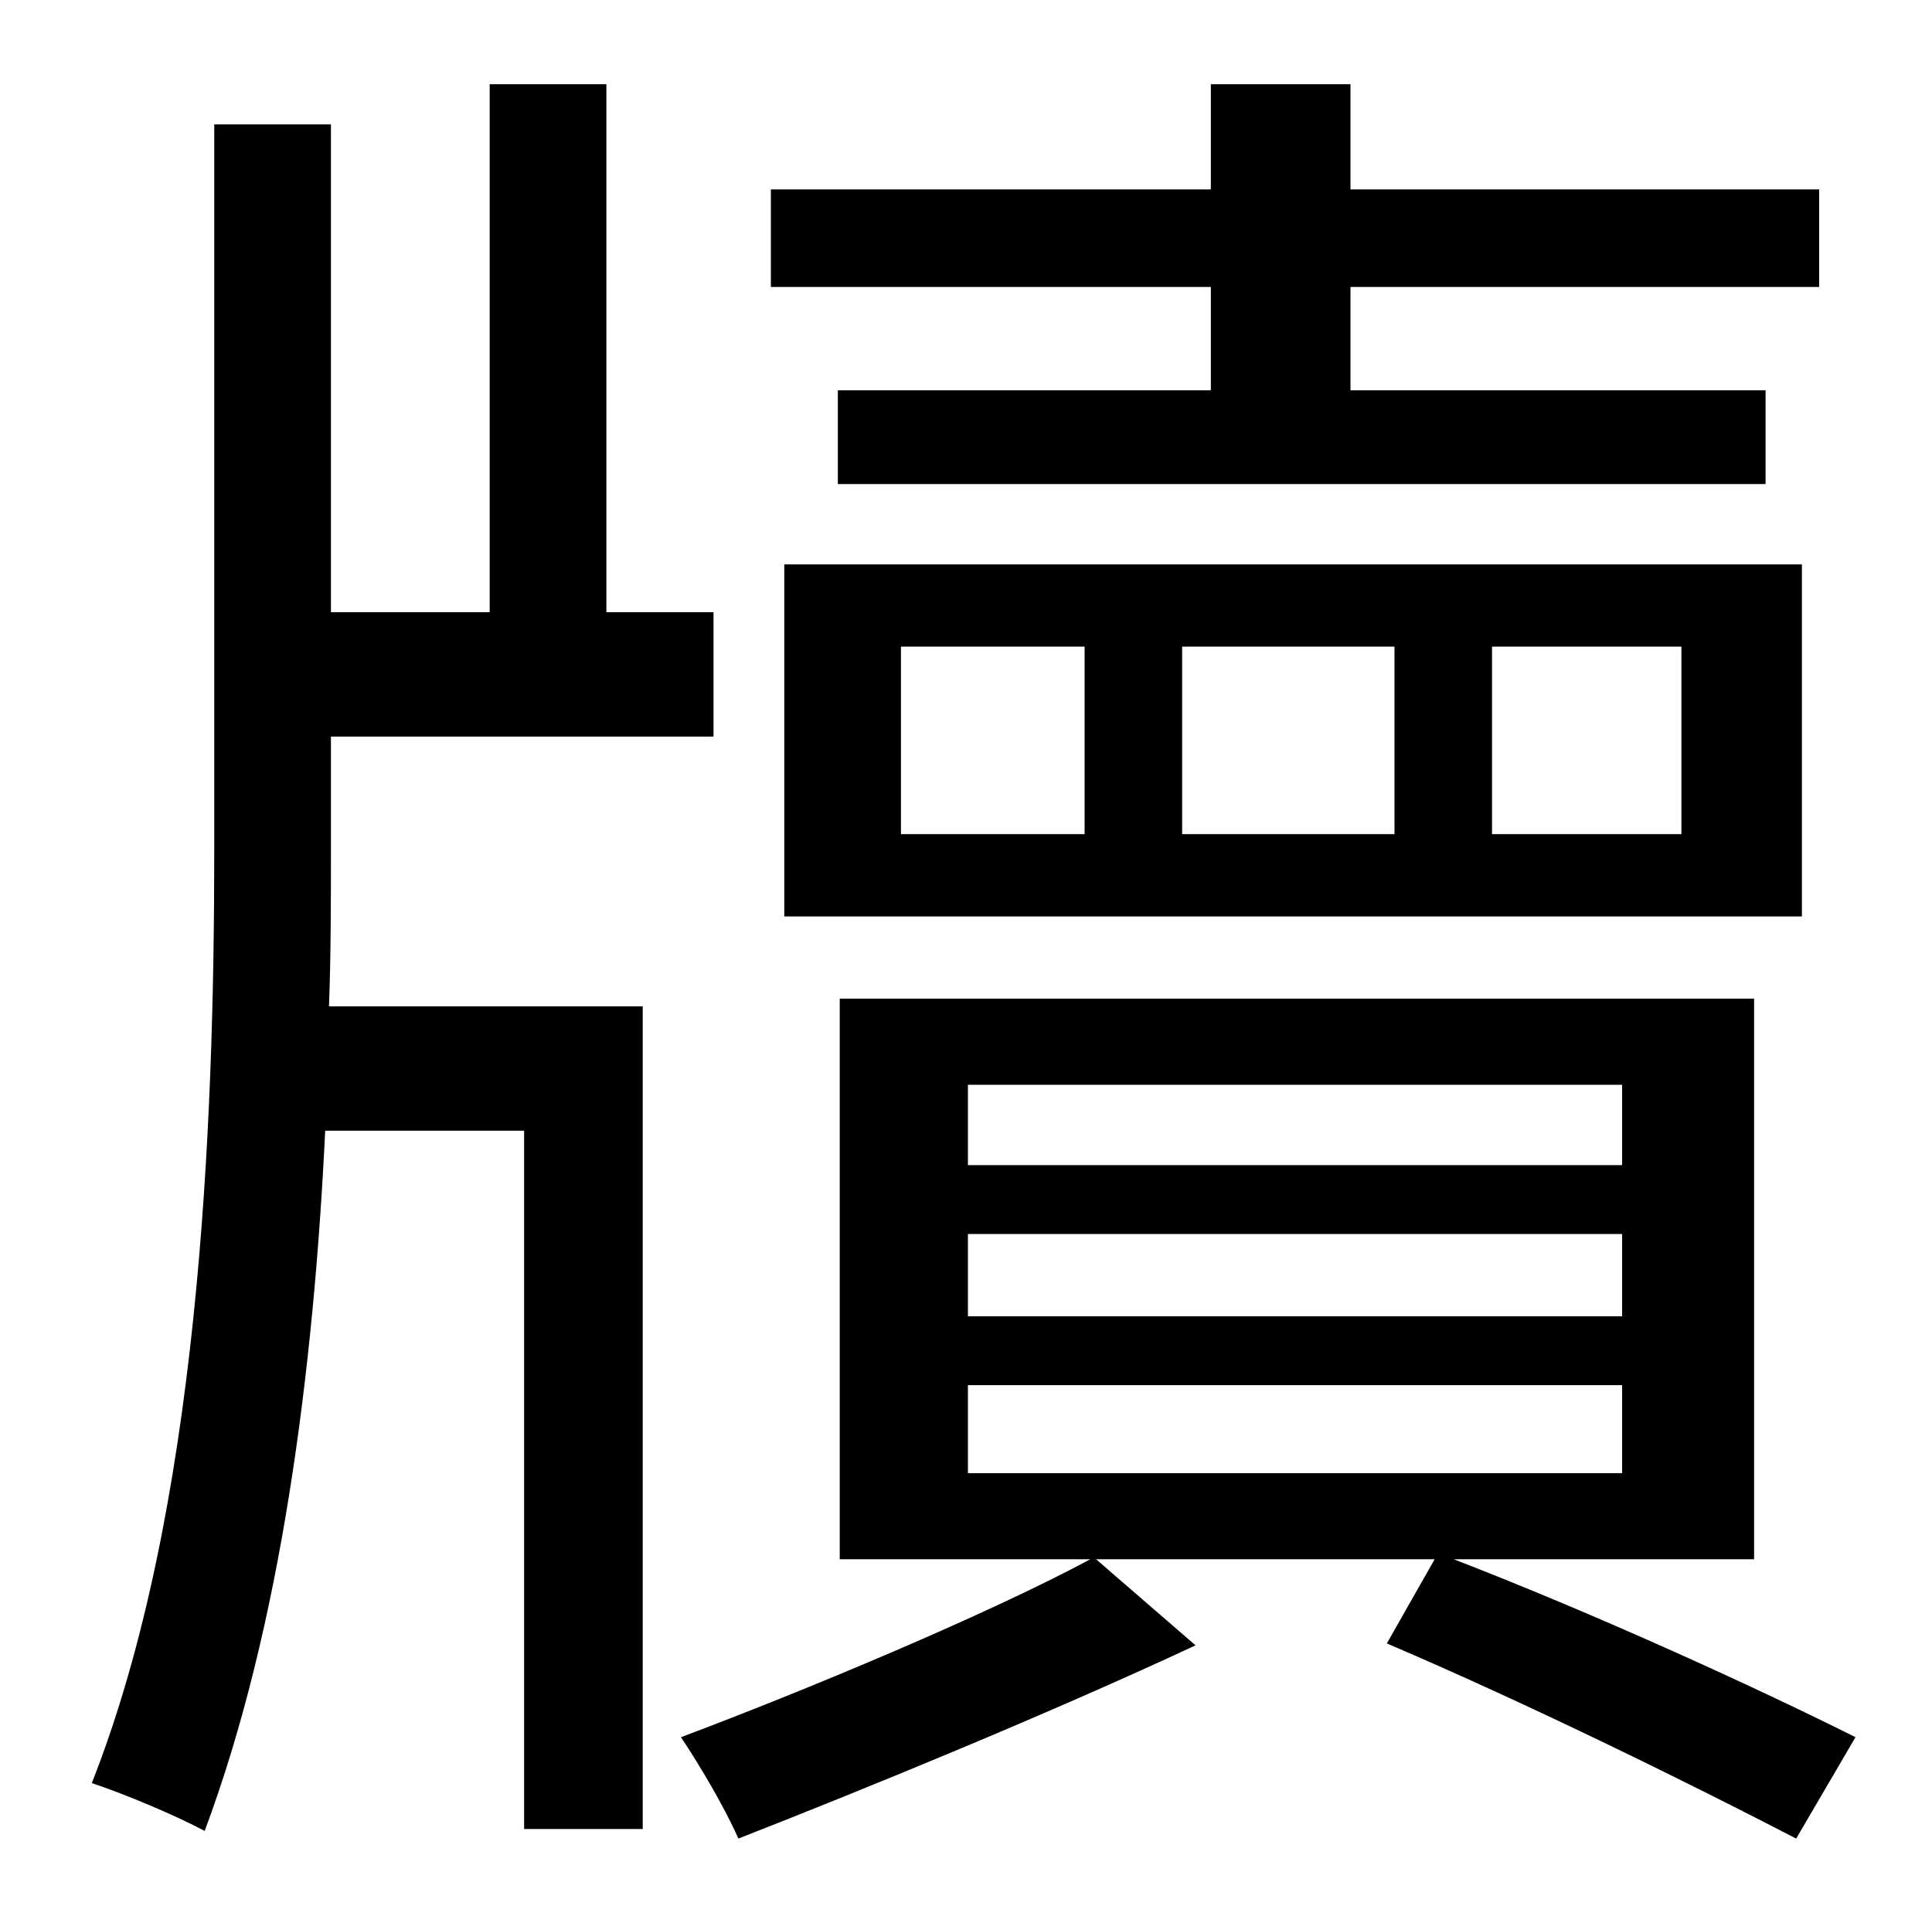 <?xml version="1.0" standalone="no"?>
<!DOCTYPE svg PUBLIC "-//W3C//DTD SVG 1.1//EN" "http://www.w3.org/Graphics/SVG/1.1/DTD/svg11.dtd" >
<svg xmlns="http://www.w3.org/2000/svg" xmlns:xlink="http://www.w3.org/1999/xlink" version="1.1" viewBox="-10 0 1010 1000">
   <path fill="currentColor"
d="M623 204v-54h-230v-51h230v-55h73v55h245v51h-245v54h217v49h-485v-49h195zM461 338v98h96v-98h-96zM869 436v-98h-99v98h99zM608 436h111v-98h-111v98zM400 479v-184h532v184h-532zM163 385v60c0 27 0 53 -1 81h164v430h-62v-365h-104c-6 125 -23 259 -63 366
c-15 -8 -41 -19 -59 -25c56 -142 64 -342 64 -487v-380h61v255h83v-276h61v276h56v65h-200zM496 724v46h342v-46h-342zM496 645v43h342v-43h-342zM496 567v42h342v-42h-342zM907 815h-157c75 29 158 67 210 93l-31 53c-54 -28 -139 -70 -214 -102l25 -44h-177l52 45
c-75 35 -170 74 -239 101c-7 -16 -20 -38 -30 -53c64 -24 160 -64 214 -93h-131v-293h478v293z" />
</svg>
